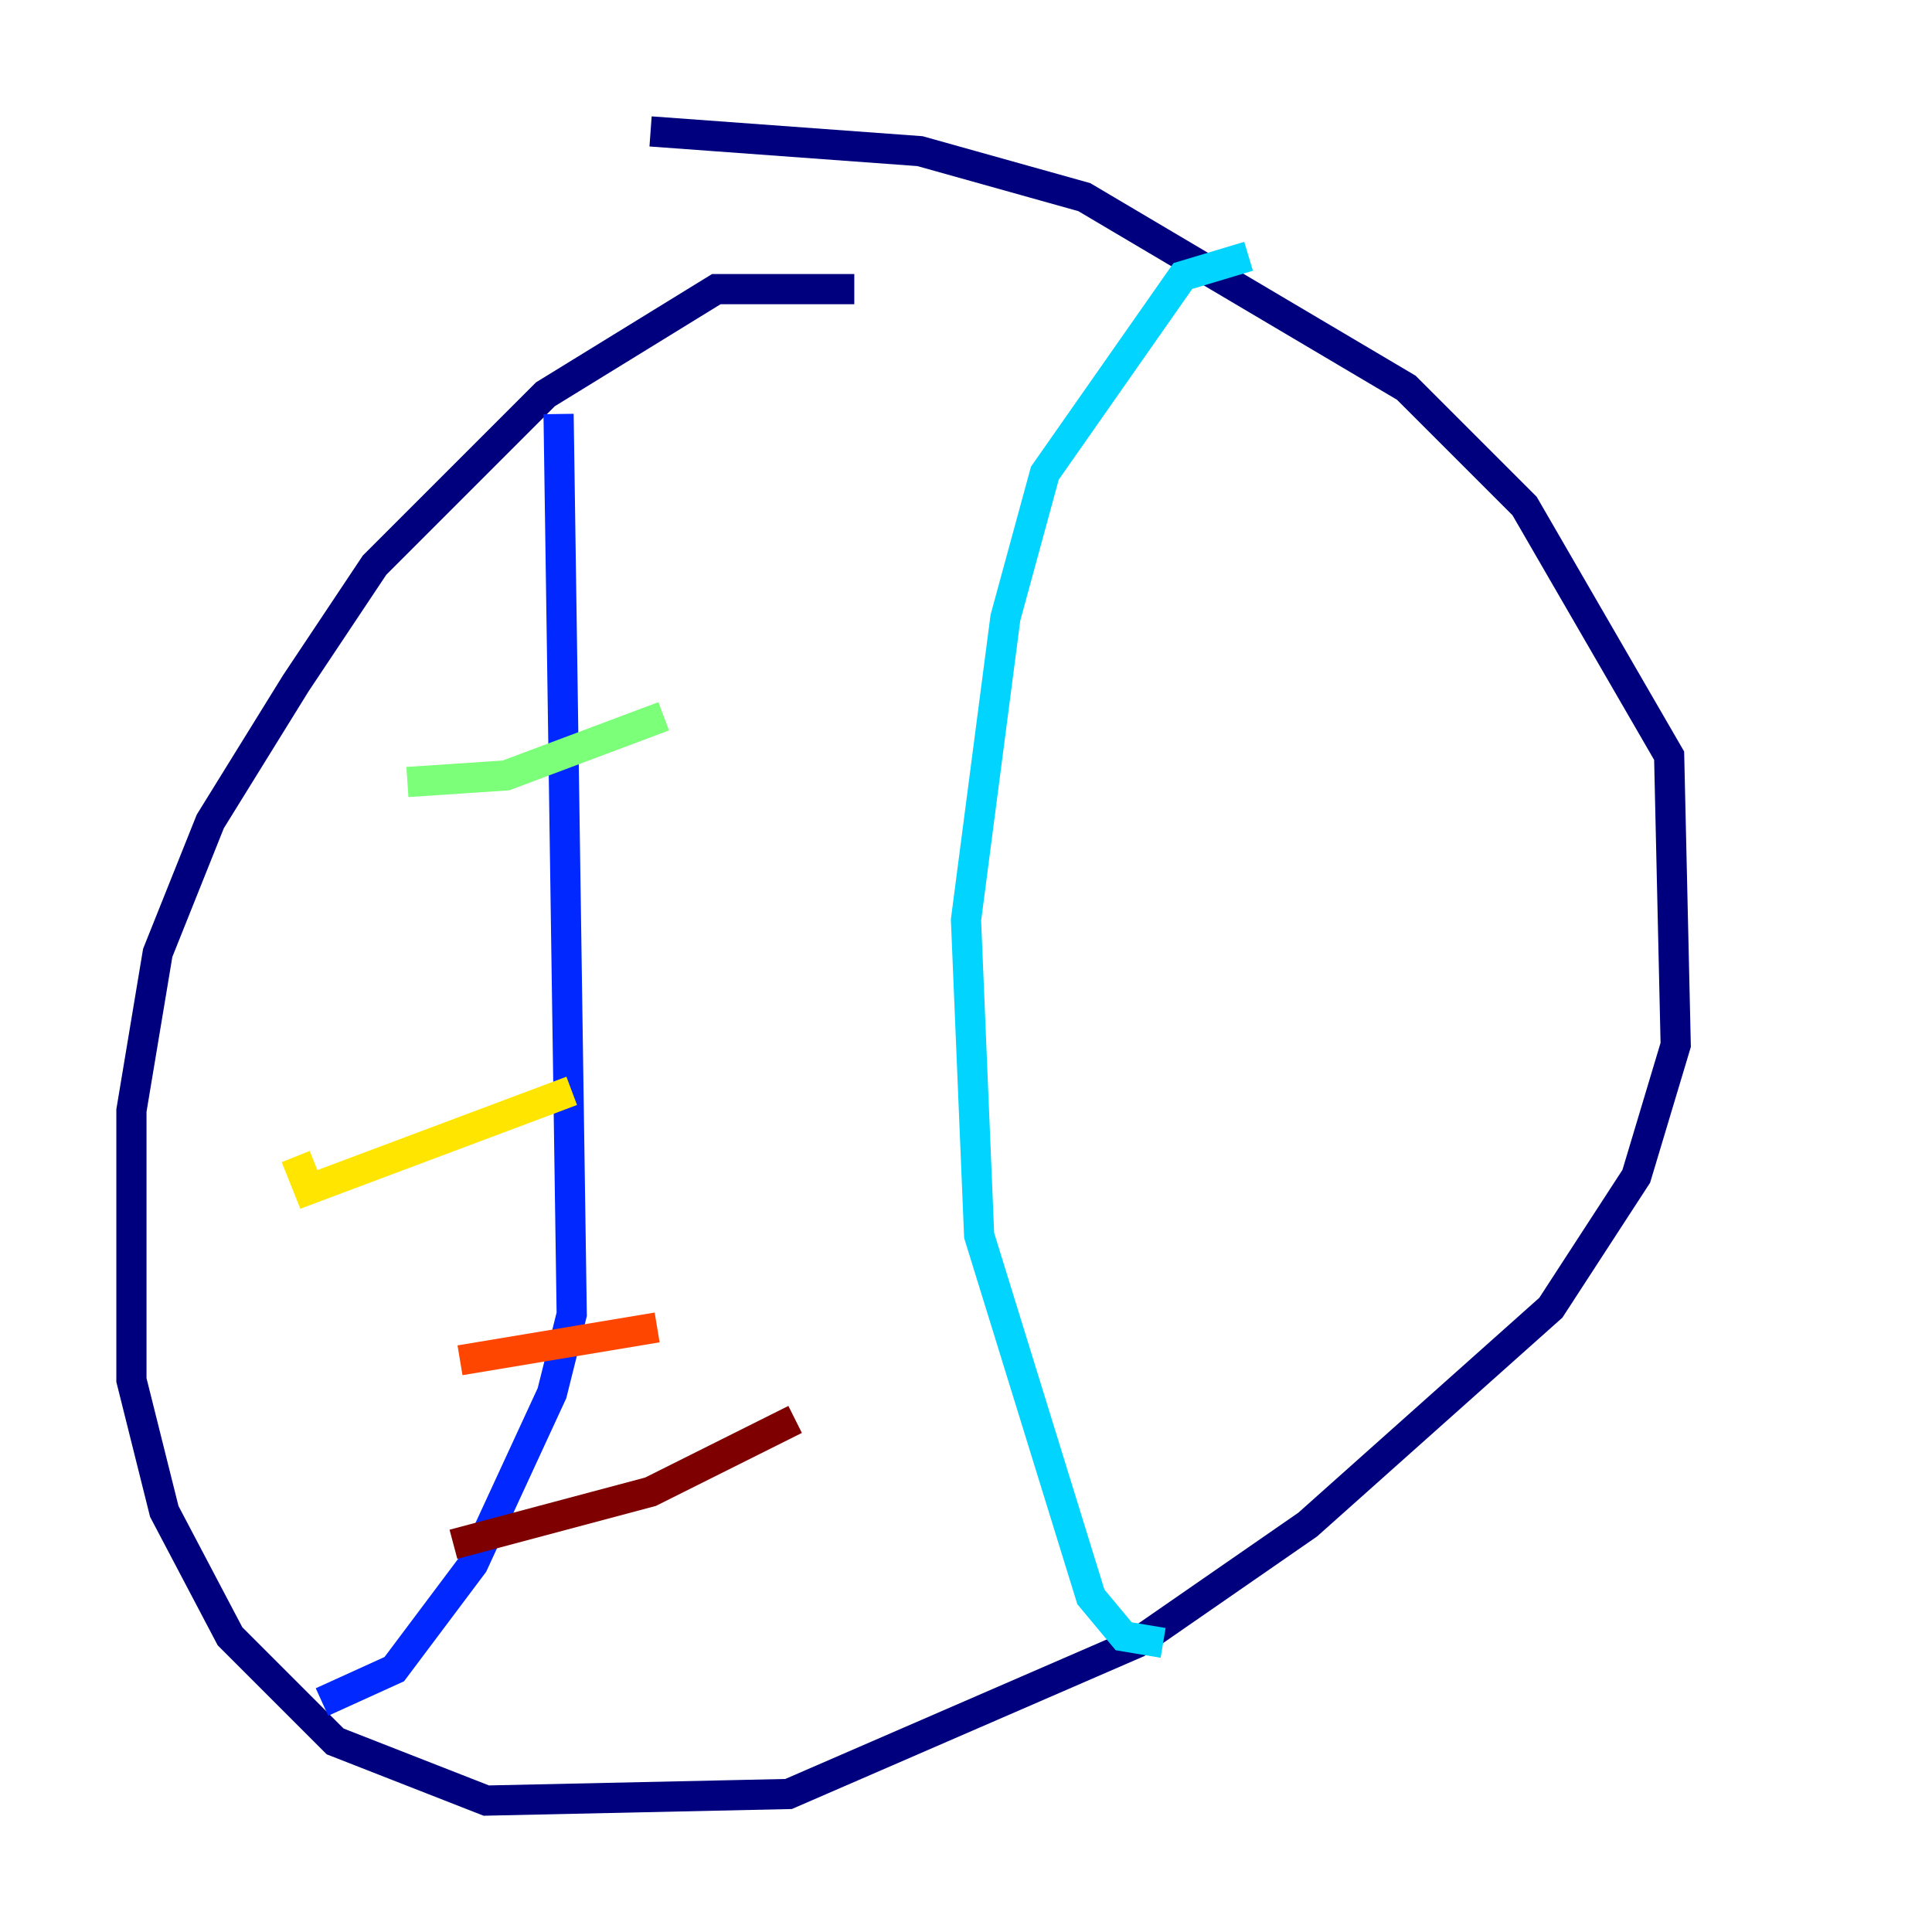 <?xml version="1.0" encoding="utf-8" ?>
<svg baseProfile="tiny" height="128" version="1.2" viewBox="0,0,128,128" width="128" xmlns="http://www.w3.org/2000/svg" xmlns:ev="http://www.w3.org/2001/xml-events" xmlns:xlink="http://www.w3.org/1999/xlink"><defs /><polyline fill="none" points="56.599,19.157 47.456,19.157 36.136,26.122 24.816,37.442 19.592,45.279 13.932,54.422 10.449,63.129 8.707,73.578 8.707,91.429 10.884,100.136 15.238,108.408 22.204,115.374 32.218,119.293 52.245,118.857 75.32,108.844 86.639,101.007 102.748,86.639 108.408,77.932 111.02,69.225 110.585,50.068 101.007,33.524 93.17,25.687 71.837,13.061 60.952,10.014 43.102,8.707" stroke="#00007f" stroke-width="2" /><polyline fill="none" points="37.007,27.429 37.878,87.075 36.571,92.299 31.347,103.619 26.122,110.585 21.333,112.762" stroke="#0028ff" stroke-width="2" /><polyline fill="none" points="82.721,16.98 78.367,18.286 69.225,31.347 66.612,40.925 64.0,60.952 64.871,81.85 72.272,105.796 74.449,108.408 77.061,108.844" stroke="#00d4ff" stroke-width="2" /><polyline fill="none" points="26.993,51.809 33.524,51.374 43.973,47.456" stroke="#7cff79" stroke-width="2" /><polyline fill="none" points="19.592,76.626 20.463,78.803 37.878,72.272" stroke="#ffe500" stroke-width="2" /><polyline fill="none" points="30.476,90.122 43.537,87.946" stroke="#ff4600" stroke-width="2" /><polyline fill="none" points="30.041,102.313 43.102,98.83 52.68,94.041" stroke="#7f0000" stroke-width="2" /></svg>